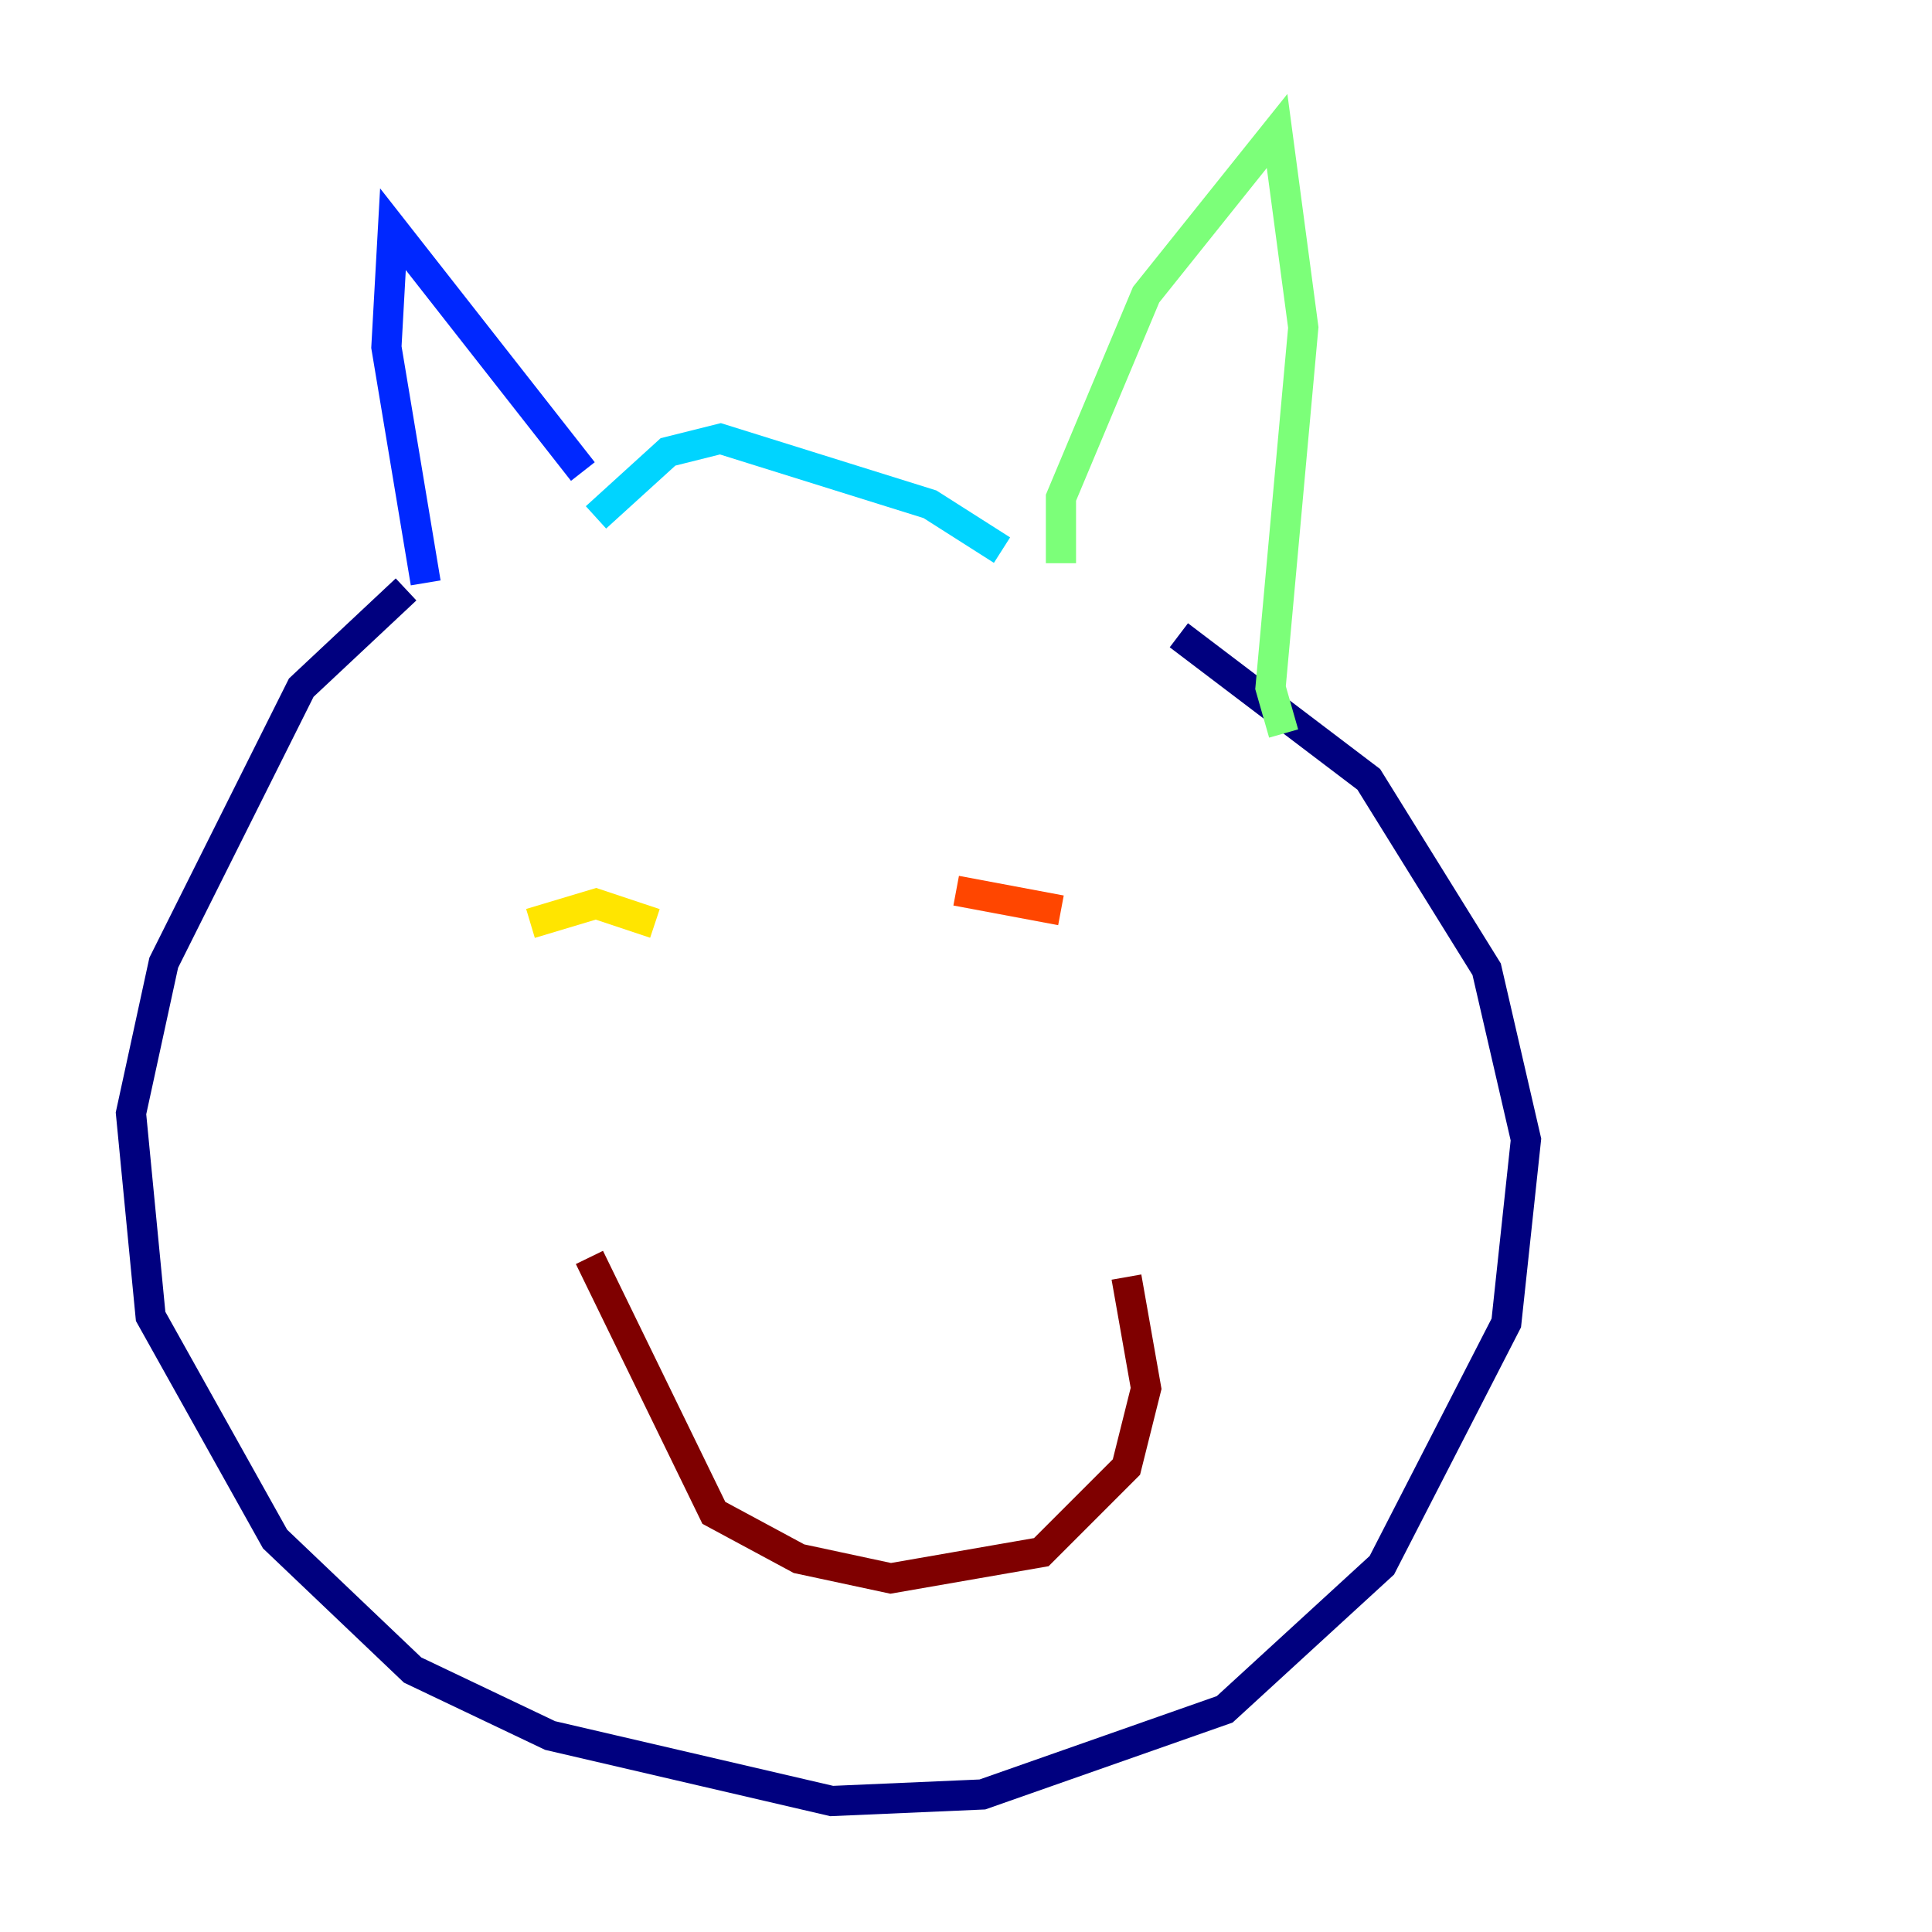 <?xml version="1.0" encoding="utf-8" ?>
<svg baseProfile="tiny" height="128" version="1.2" viewBox="0,0,128,128" width="128" xmlns="http://www.w3.org/2000/svg" xmlns:ev="http://www.w3.org/2001/xml-events" xmlns:xlink="http://www.w3.org/1999/xlink"><defs /><polyline fill="none" points="26.902,39.051 19.959,45.559 10.848,63.783 8.678,73.763 9.98,87.214 18.224,101.966 27.336,110.644 36.447,114.983 55.105,119.322 65.085,118.888 81.139,113.248 91.552,103.702 99.797,87.647 101.098,75.498 98.495,64.217 90.685,51.634 78.102,42.088" stroke="#00007f" stroke-width="2" /><polyline fill="none" points="28.203,38.617 25.6,22.997 26.034,15.186 38.617,31.241" stroke="#0028ff" stroke-width="2" /><polyline fill="none" points="39.485,34.278 44.258,29.939 47.729,29.071 61.614,33.41 66.386,36.447" stroke="#00d4ff" stroke-width="2" /><polyline fill="none" points="70.291,37.315 70.291,32.976 75.932,19.525 84.61,8.678 86.346,21.695 84.176,45.559 85.044,48.597" stroke="#7cff79" stroke-width="2" /><polyline fill="none" points="35.146,61.18 39.485,59.878 43.39,61.18" stroke="#ffe500" stroke-width="2" /><polyline fill="none" points="63.349,59.01 70.291,60.312" stroke="#ff4600" stroke-width="2" /><polyline fill="none" points="39.051,83.308 47.295,100.231 52.936,103.268 59.01,104.57 68.99,102.834 74.63,97.193 75.932,91.986 74.63,84.61" stroke="#7f0000" stroke-width="2" /></svg>